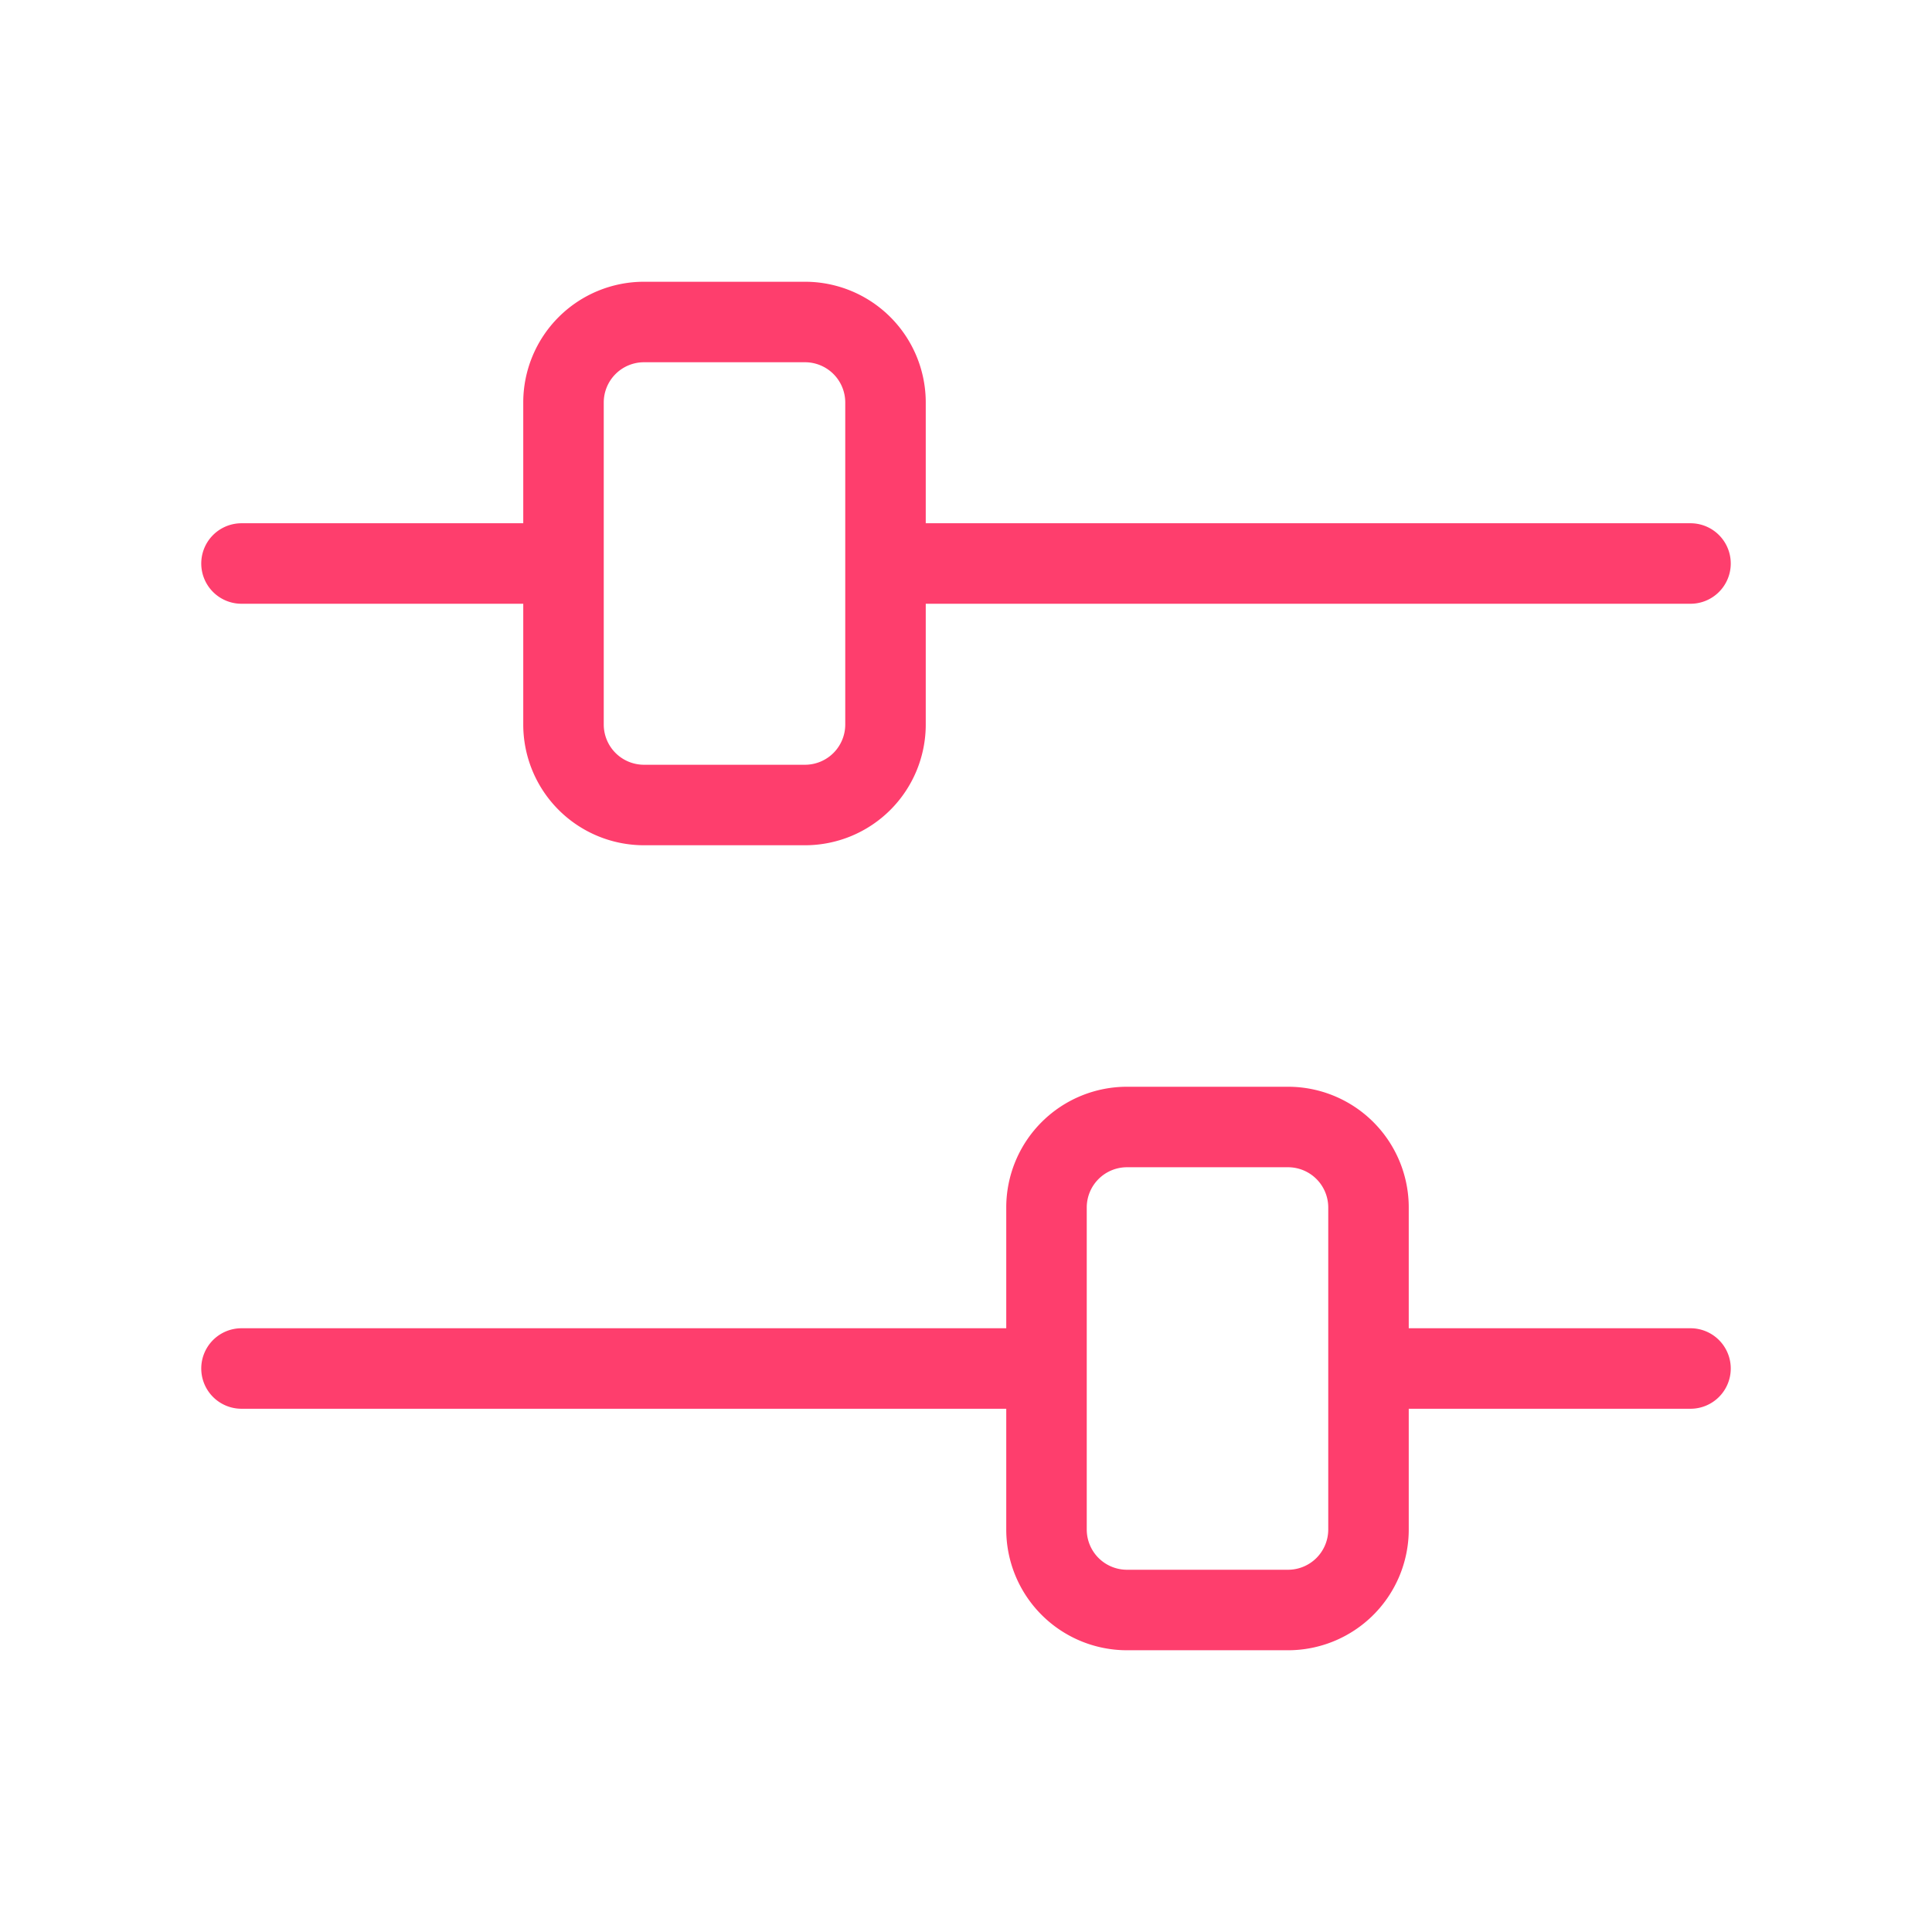 <svg xmlns="http://www.w3.org/2000/svg" width="24" height="24" viewBox="0 0 24 24">
    <path fill="none" fill-rule="evenodd" stroke="#FE3E6D" stroke-linecap="round" stroke-linejoin="round" d="M14 14h2a1 1 0 0 1 1 1v4a1 1 0 0 1-1 1h-2a1 1 0 0 1-1-1v-4a1 1 0 0 1 1-1zm7 3h-4m-4 0H3m7-7H8a1 1 0 0 1-1-1V5a1 1 0 0 1 1-1h2a1 1 0 0 1 1 1v4a1 1 0 0 1-1 1zM3 7h4m4 0h10"/>
</svg>
